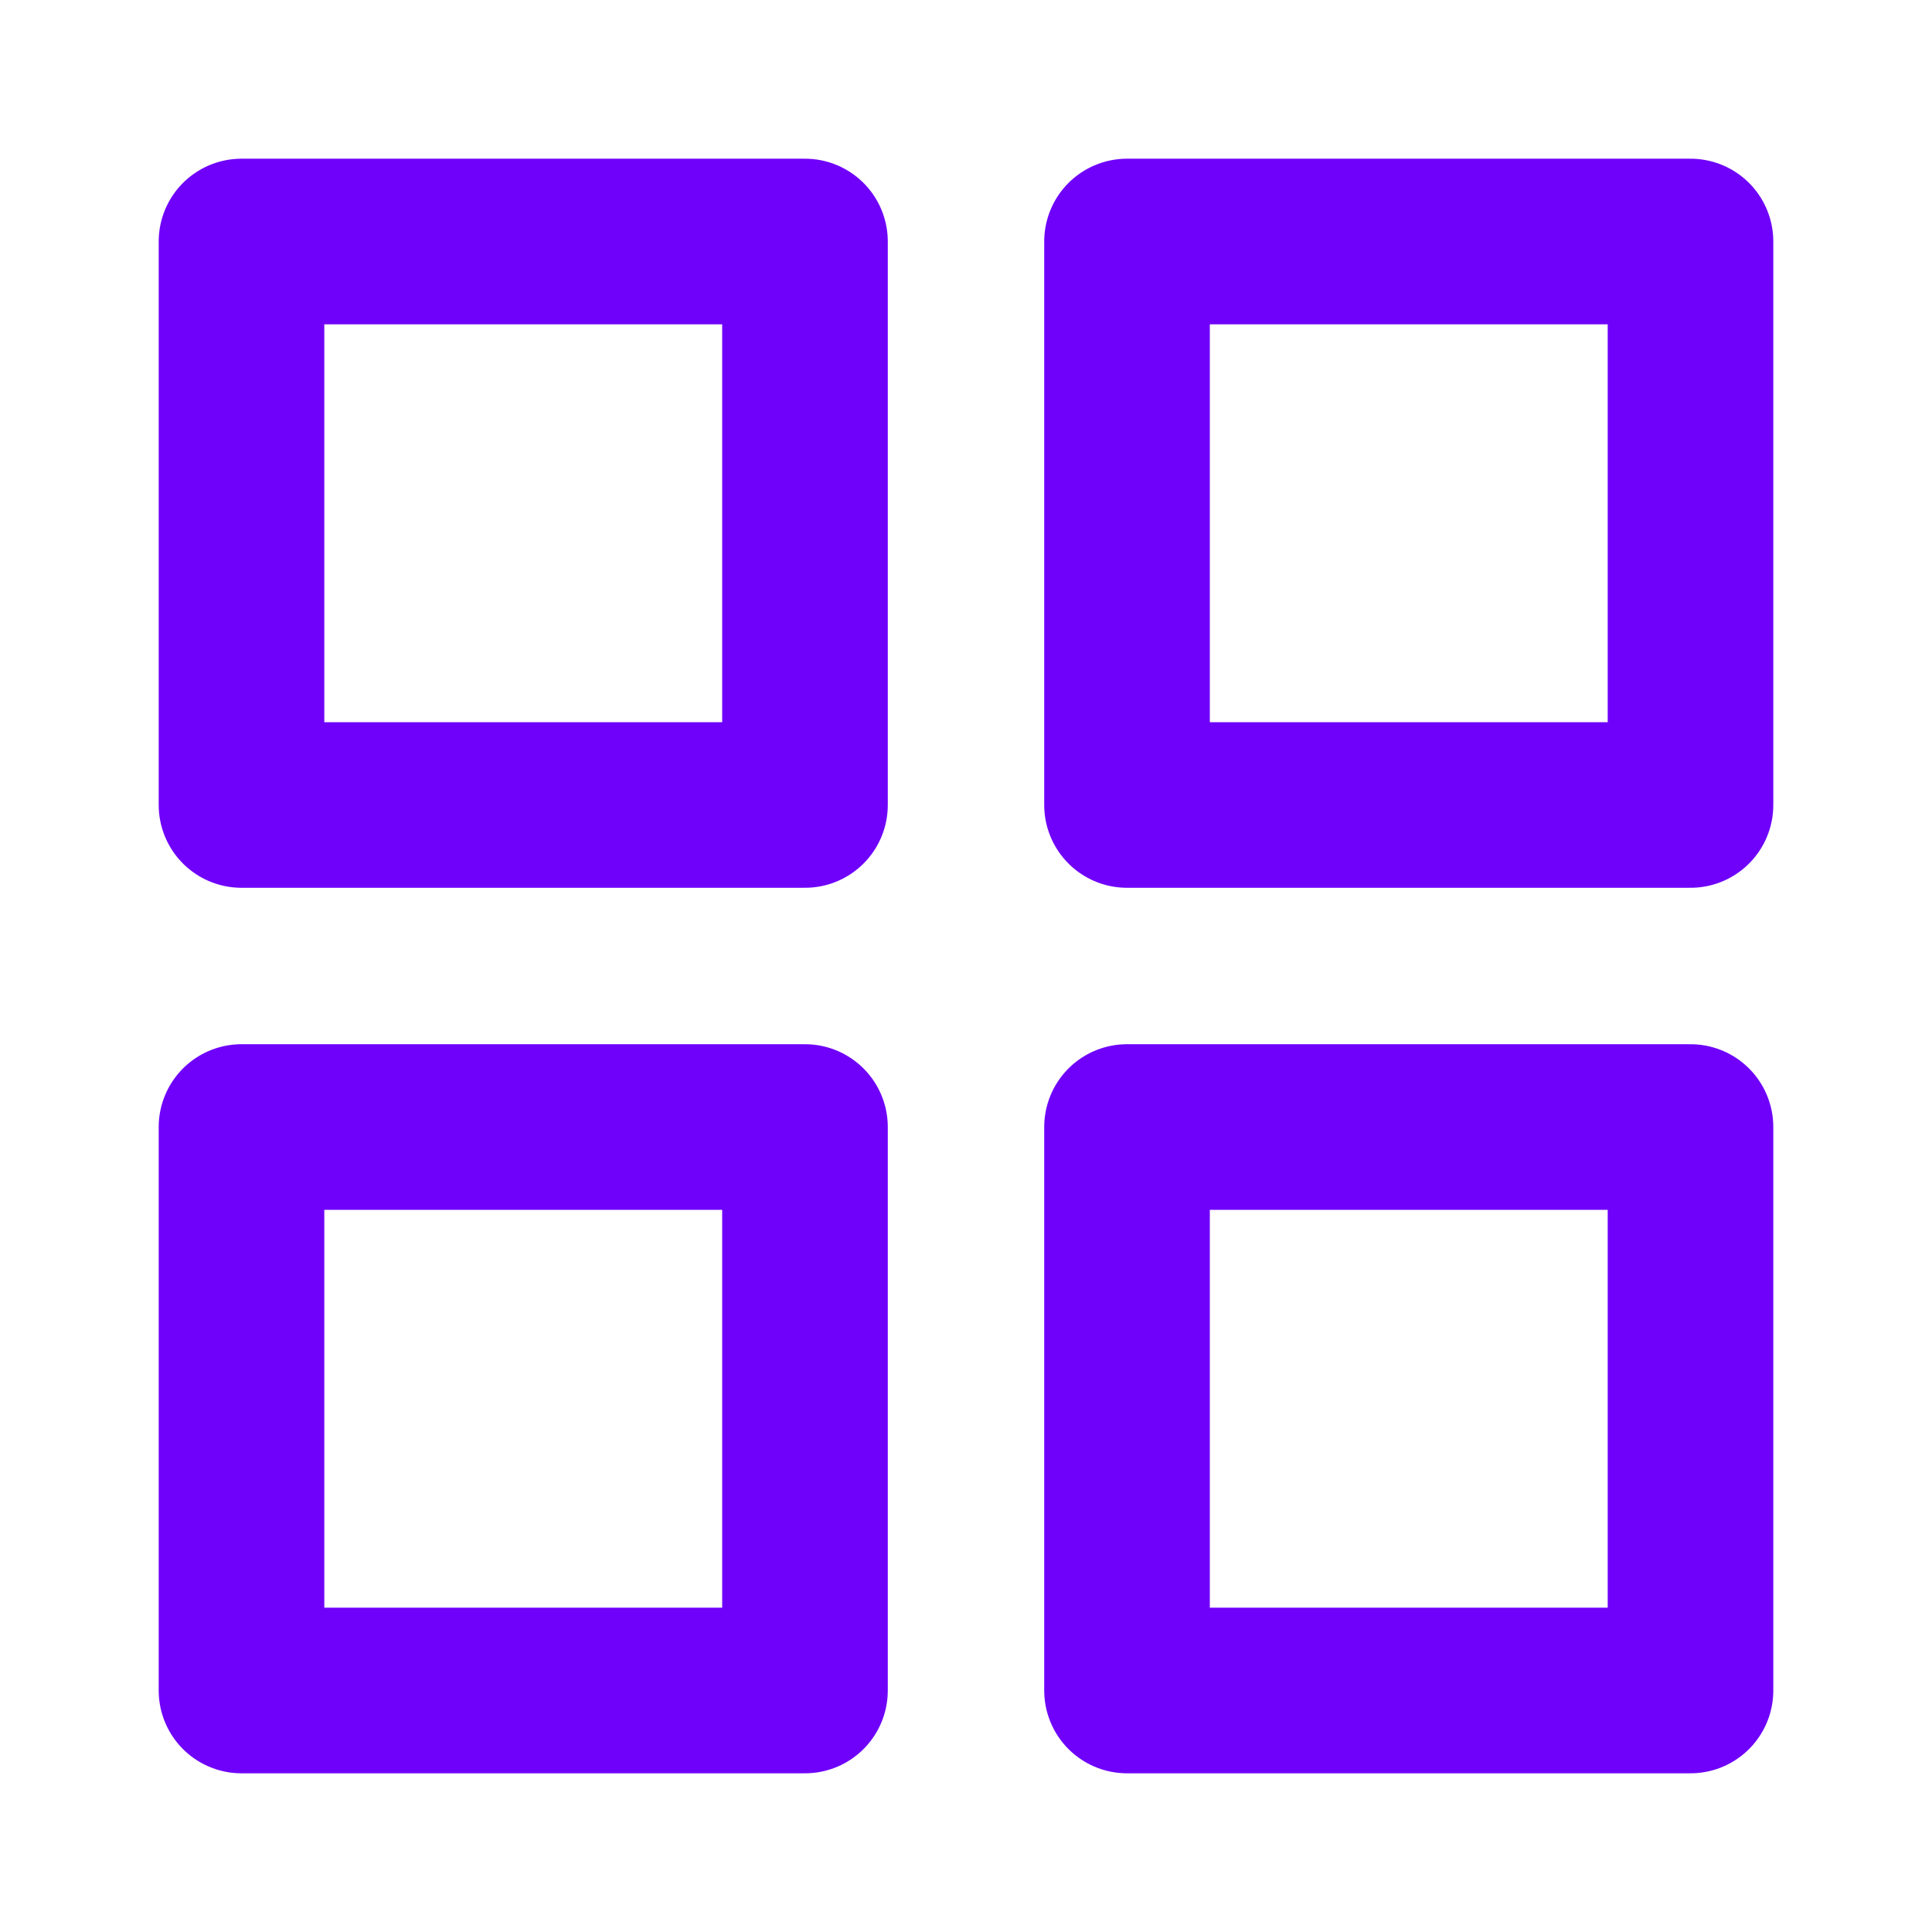 <svg width="35" height="35" viewBox="0 0 35 35" fill="none" xmlns="http://www.w3.org/2000/svg">
<path d="M14.583 4.375H4.375V14.583H14.583V4.375Z" stroke="#6F01FA" stroke-width="3" stroke-linecap="round" stroke-linejoin="round"/>
<path d="M30.625 4.375H20.417V14.583H30.625V4.375Z" stroke="#6F01FA" stroke-width="3" stroke-linecap="round" stroke-linejoin="round"/>
<path d="M30.625 20.417H20.417V30.625H30.625V20.417Z" stroke="#6F01FA" stroke-width="3" stroke-linecap="round" stroke-linejoin="round"/>
<path d="M14.583 20.417H4.375V30.625H14.583V20.417Z" stroke="#6F01FA" stroke-width="3" stroke-linecap="round" stroke-linejoin="round"/>
</svg>
